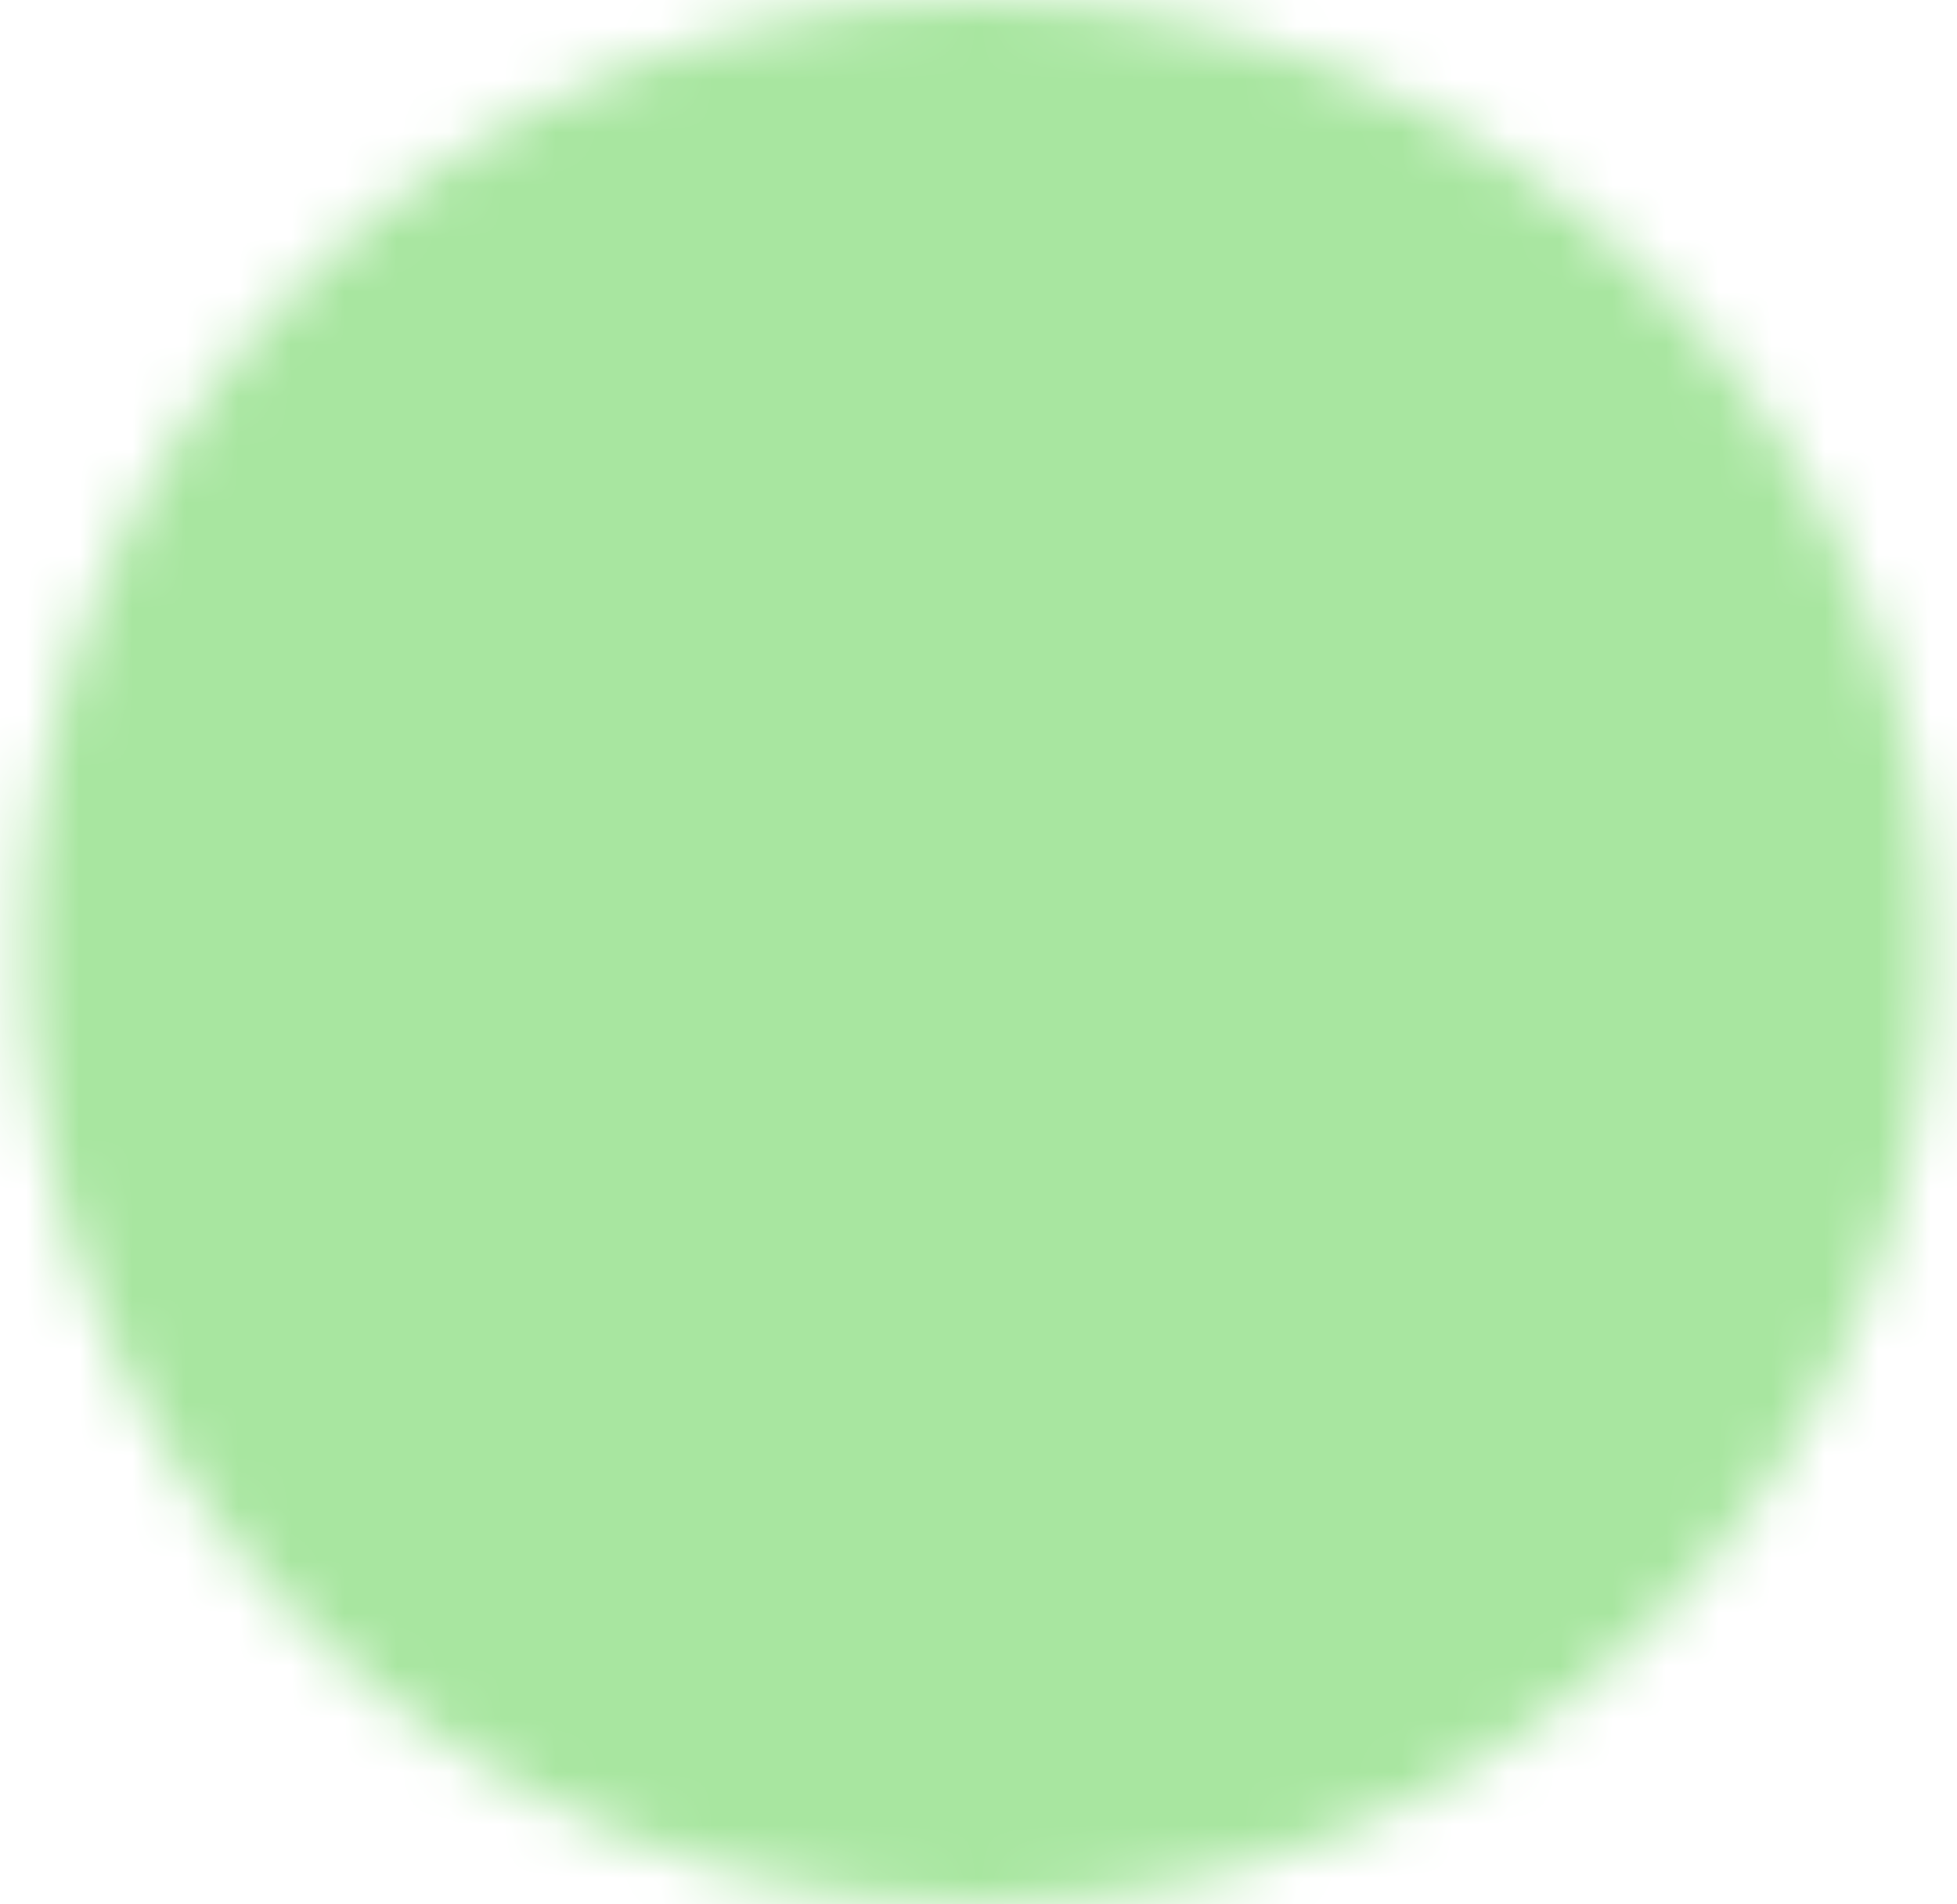 <svg width="37" height="36" viewBox="0 0 37 36" fill="none" xmlns="http://www.w3.org/2000/svg">
<mask id="mask0_449_1656" style="mask-type:luminance" maskUnits="userSpaceOnUse" x="0" y="0" width="37" height="36">
<path d="M18.5 34C20.602 34.003 22.683 33.59 24.624 32.786C26.566 31.981 28.329 30.802 29.814 29.314C31.302 27.829 32.481 26.066 33.286 24.124C34.09 22.183 34.503 20.102 34.5 18C34.503 15.899 34.09 13.817 33.286 11.876C32.481 9.934 31.302 8.171 29.814 6.686C28.329 5.199 26.566 4.019 24.624 3.214C22.683 2.41 20.602 1.997 18.5 2C16.398 1.997 14.317 2.41 12.376 3.214C10.434 4.019 8.671 5.199 7.186 6.686C5.699 8.171 4.519 9.934 3.714 11.876C2.91 13.817 2.497 15.899 2.5 18C2.497 20.102 2.91 22.183 3.714 24.124C4.519 26.066 5.699 27.829 7.186 29.314C8.671 30.802 10.434 31.981 12.376 32.786C14.317 33.59 16.398 34.003 18.5 34Z" fill="white" stroke="white" stroke-width="4" stroke-linejoin="round"/>
<path d="M12.1 18L16.9 22.8L26.5 13.2" stroke="black" stroke-width="4" stroke-linecap="round" stroke-linejoin="round"/>
</mask>
<g mask="url(#mask0_449_1656)">
<path d="M-0.701 -1.2H37.699V37.2H-0.701V-1.2Z" fill="#A8E6A0"/>
</g>
</svg>
